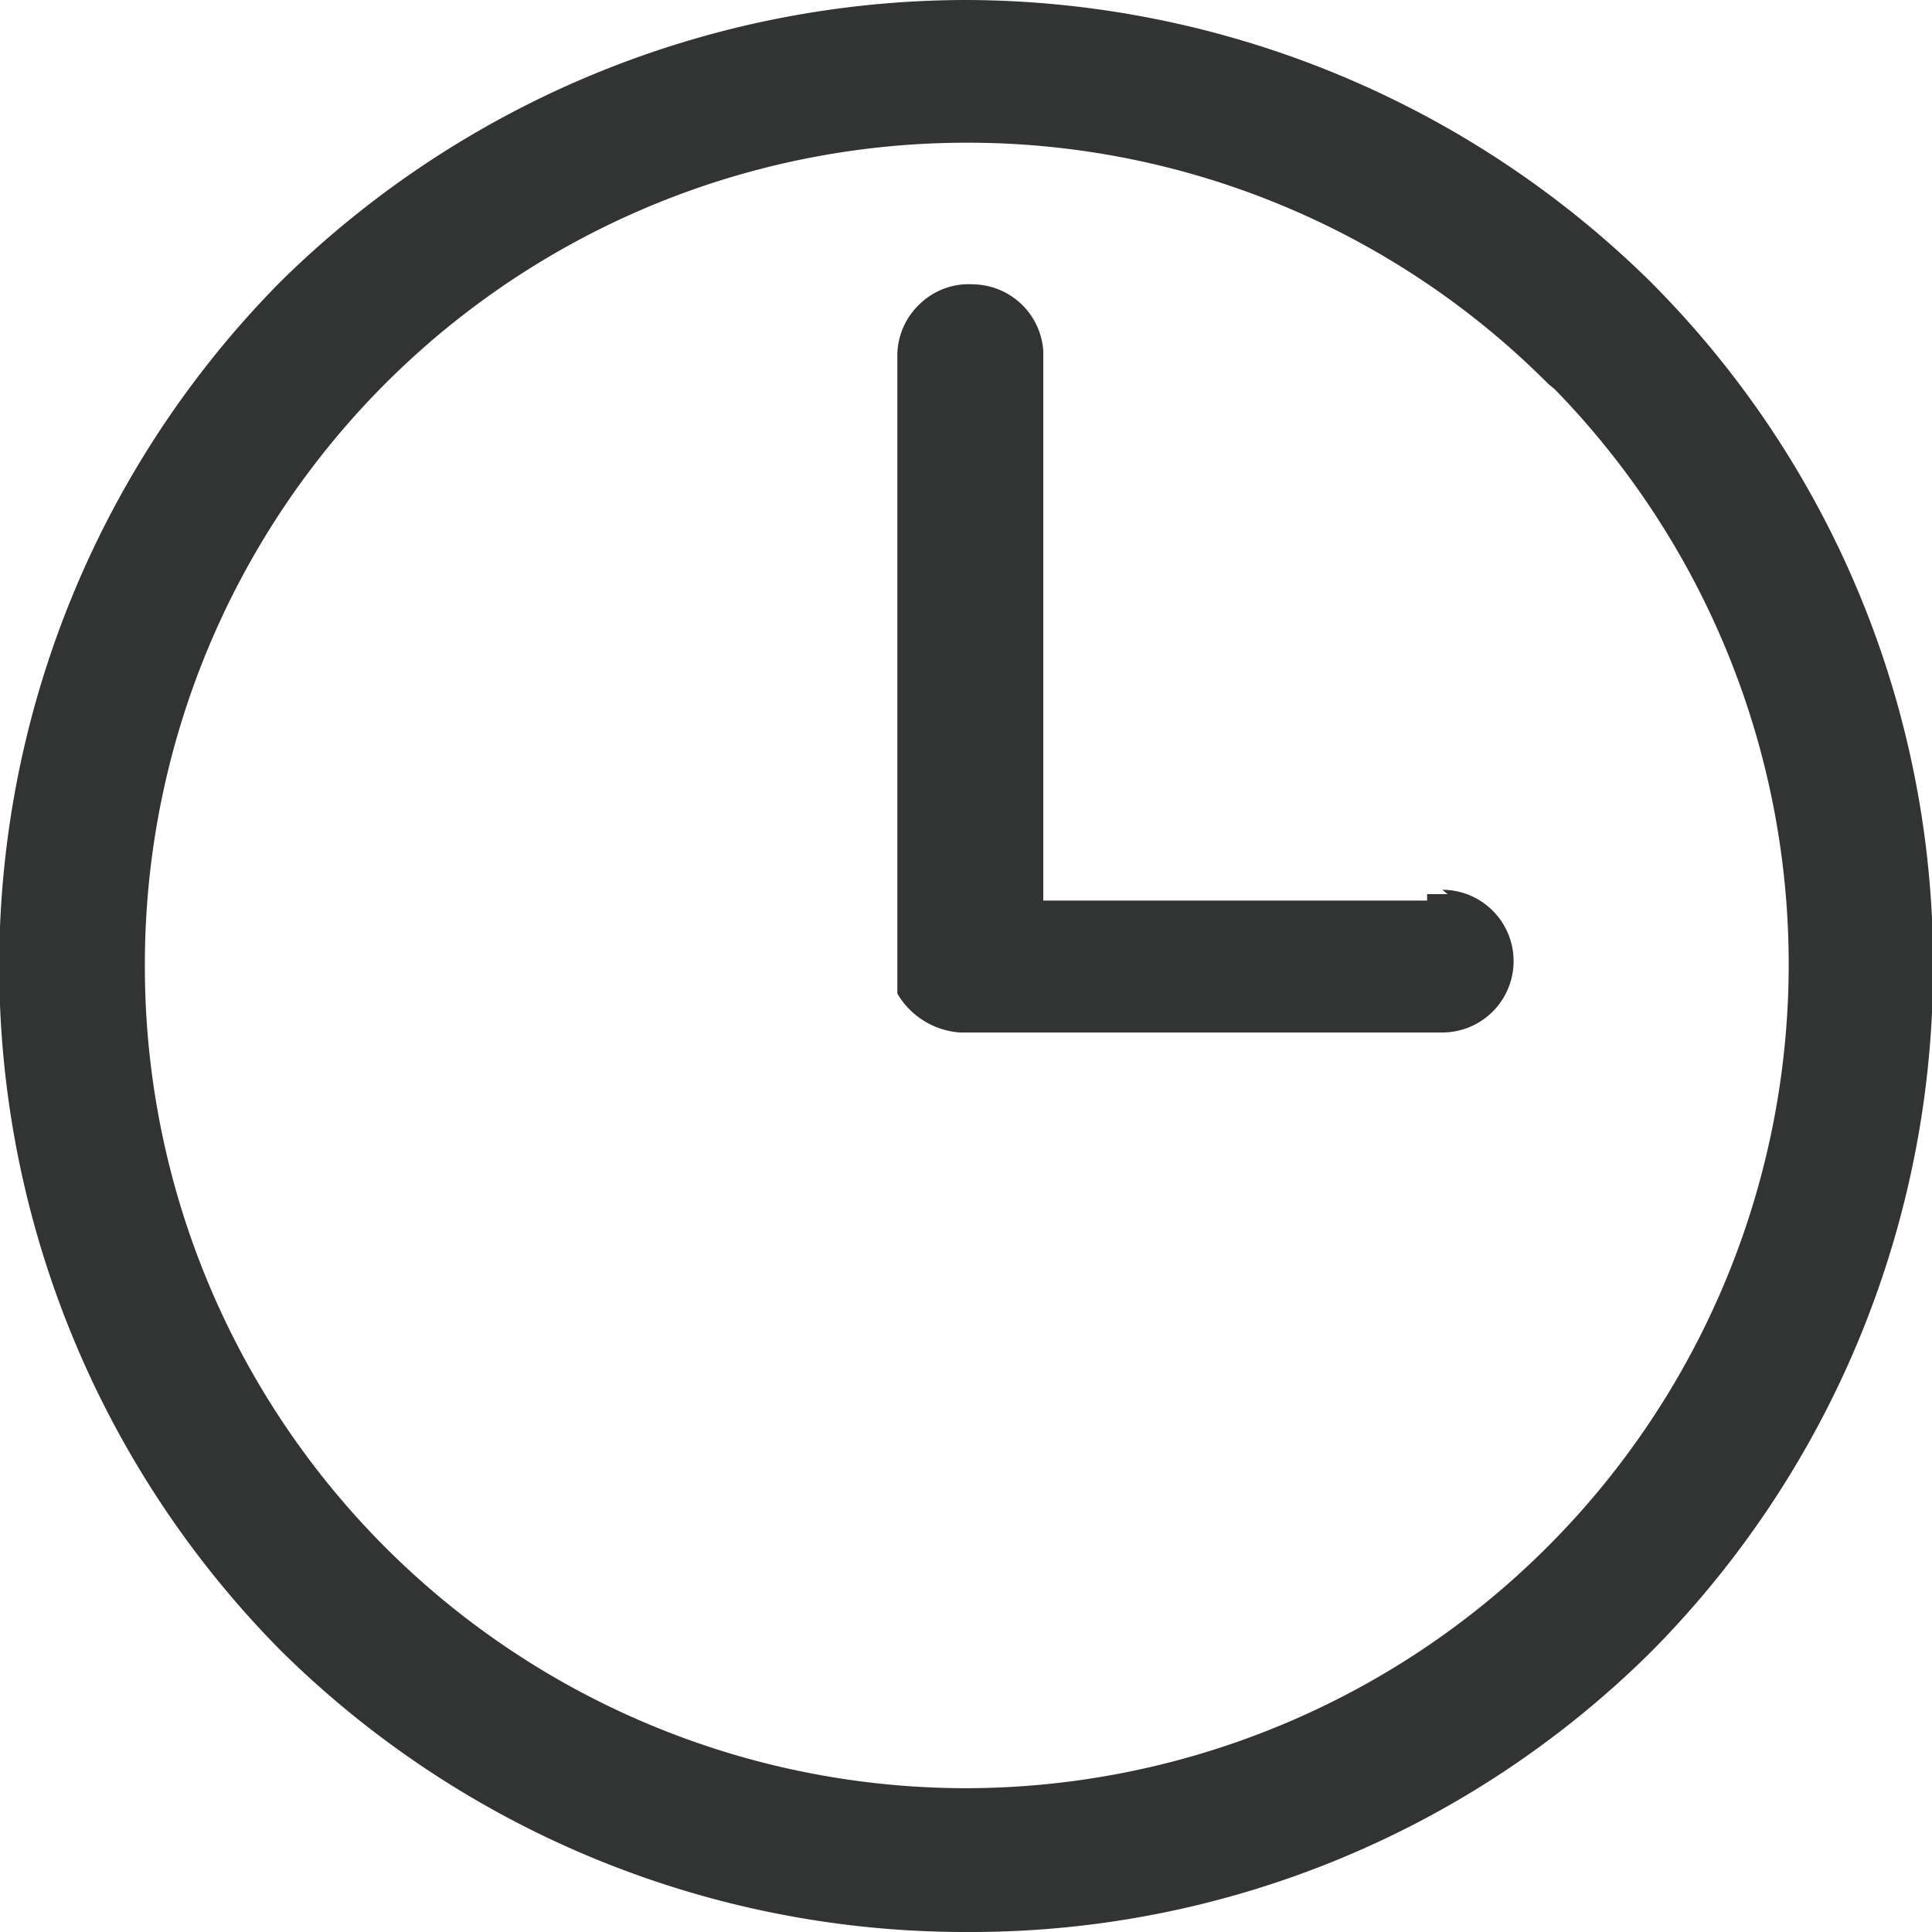 <svg xmlns="http://www.w3.org/2000/svg" viewBox="0 0 17.87 17.87" width="17.87" height="17.87"><defs><style>.cls-1{fill:none;}.cls-2{fill:#323333;}</style></defs><title>deadline-klok</title><g id="Layer_2" data-name="Layer 2"><g id="IDEE_DETAIL" data-name="IDEE DETAIL"><path class="cls-1" d="M14.37,3.6h0l-.06-.05A7.58,7.58,0,0,0,8.93,1.32h0a7.6,7.6,0,0,0-7.6,7.59,7.6,7.6,0,0,0,7.6,7.63h0A7.62,7.62,0,0,0,14.37,3.6Zm-1,6H8.93a.73.73,0,0,1-.58-.36l0,0V3.26a.66.66,0,0,1,.22-.47A.65.65,0,0,1,9,2.63a.66.66,0,0,1,.62.62V8.33H13.2V8.26h.19a.66.66,0,0,1,0,1.32Z"/><path class="cls-2" d="M13.39,8.27H13.2v.06H9.65V3.25A.66.66,0,0,0,9,2.63a.65.65,0,0,0-.48.17.66.66,0,0,0-.22.47V9.19l0,0a.73.73,0,0,0,.58.36h4.46a.66.66,0,0,0,0-1.32Z"/><path class="cls-2" d="M15.26,2.6A9.05,9.05,0,0,0,8.93,0h0A9.05,9.05,0,0,0,2.6,2.6a9,9,0,0,0,0,12.67,9,9,0,0,0,6.33,2.6H9a8.93,8.93,0,0,0,6.28-2.6,9,9,0,0,0,2.6-6.33A8.93,8.93,0,0,0,15.26,2.6ZM8.94,16.54h0a7.6,7.6,0,0,1-7.6-7.63,7.6,7.6,0,0,1,7.6-7.59h0a7.58,7.58,0,0,1,5.38,2.23l.06.05h0A7.62,7.62,0,0,1,8.94,16.54Z"/></g></g></svg>